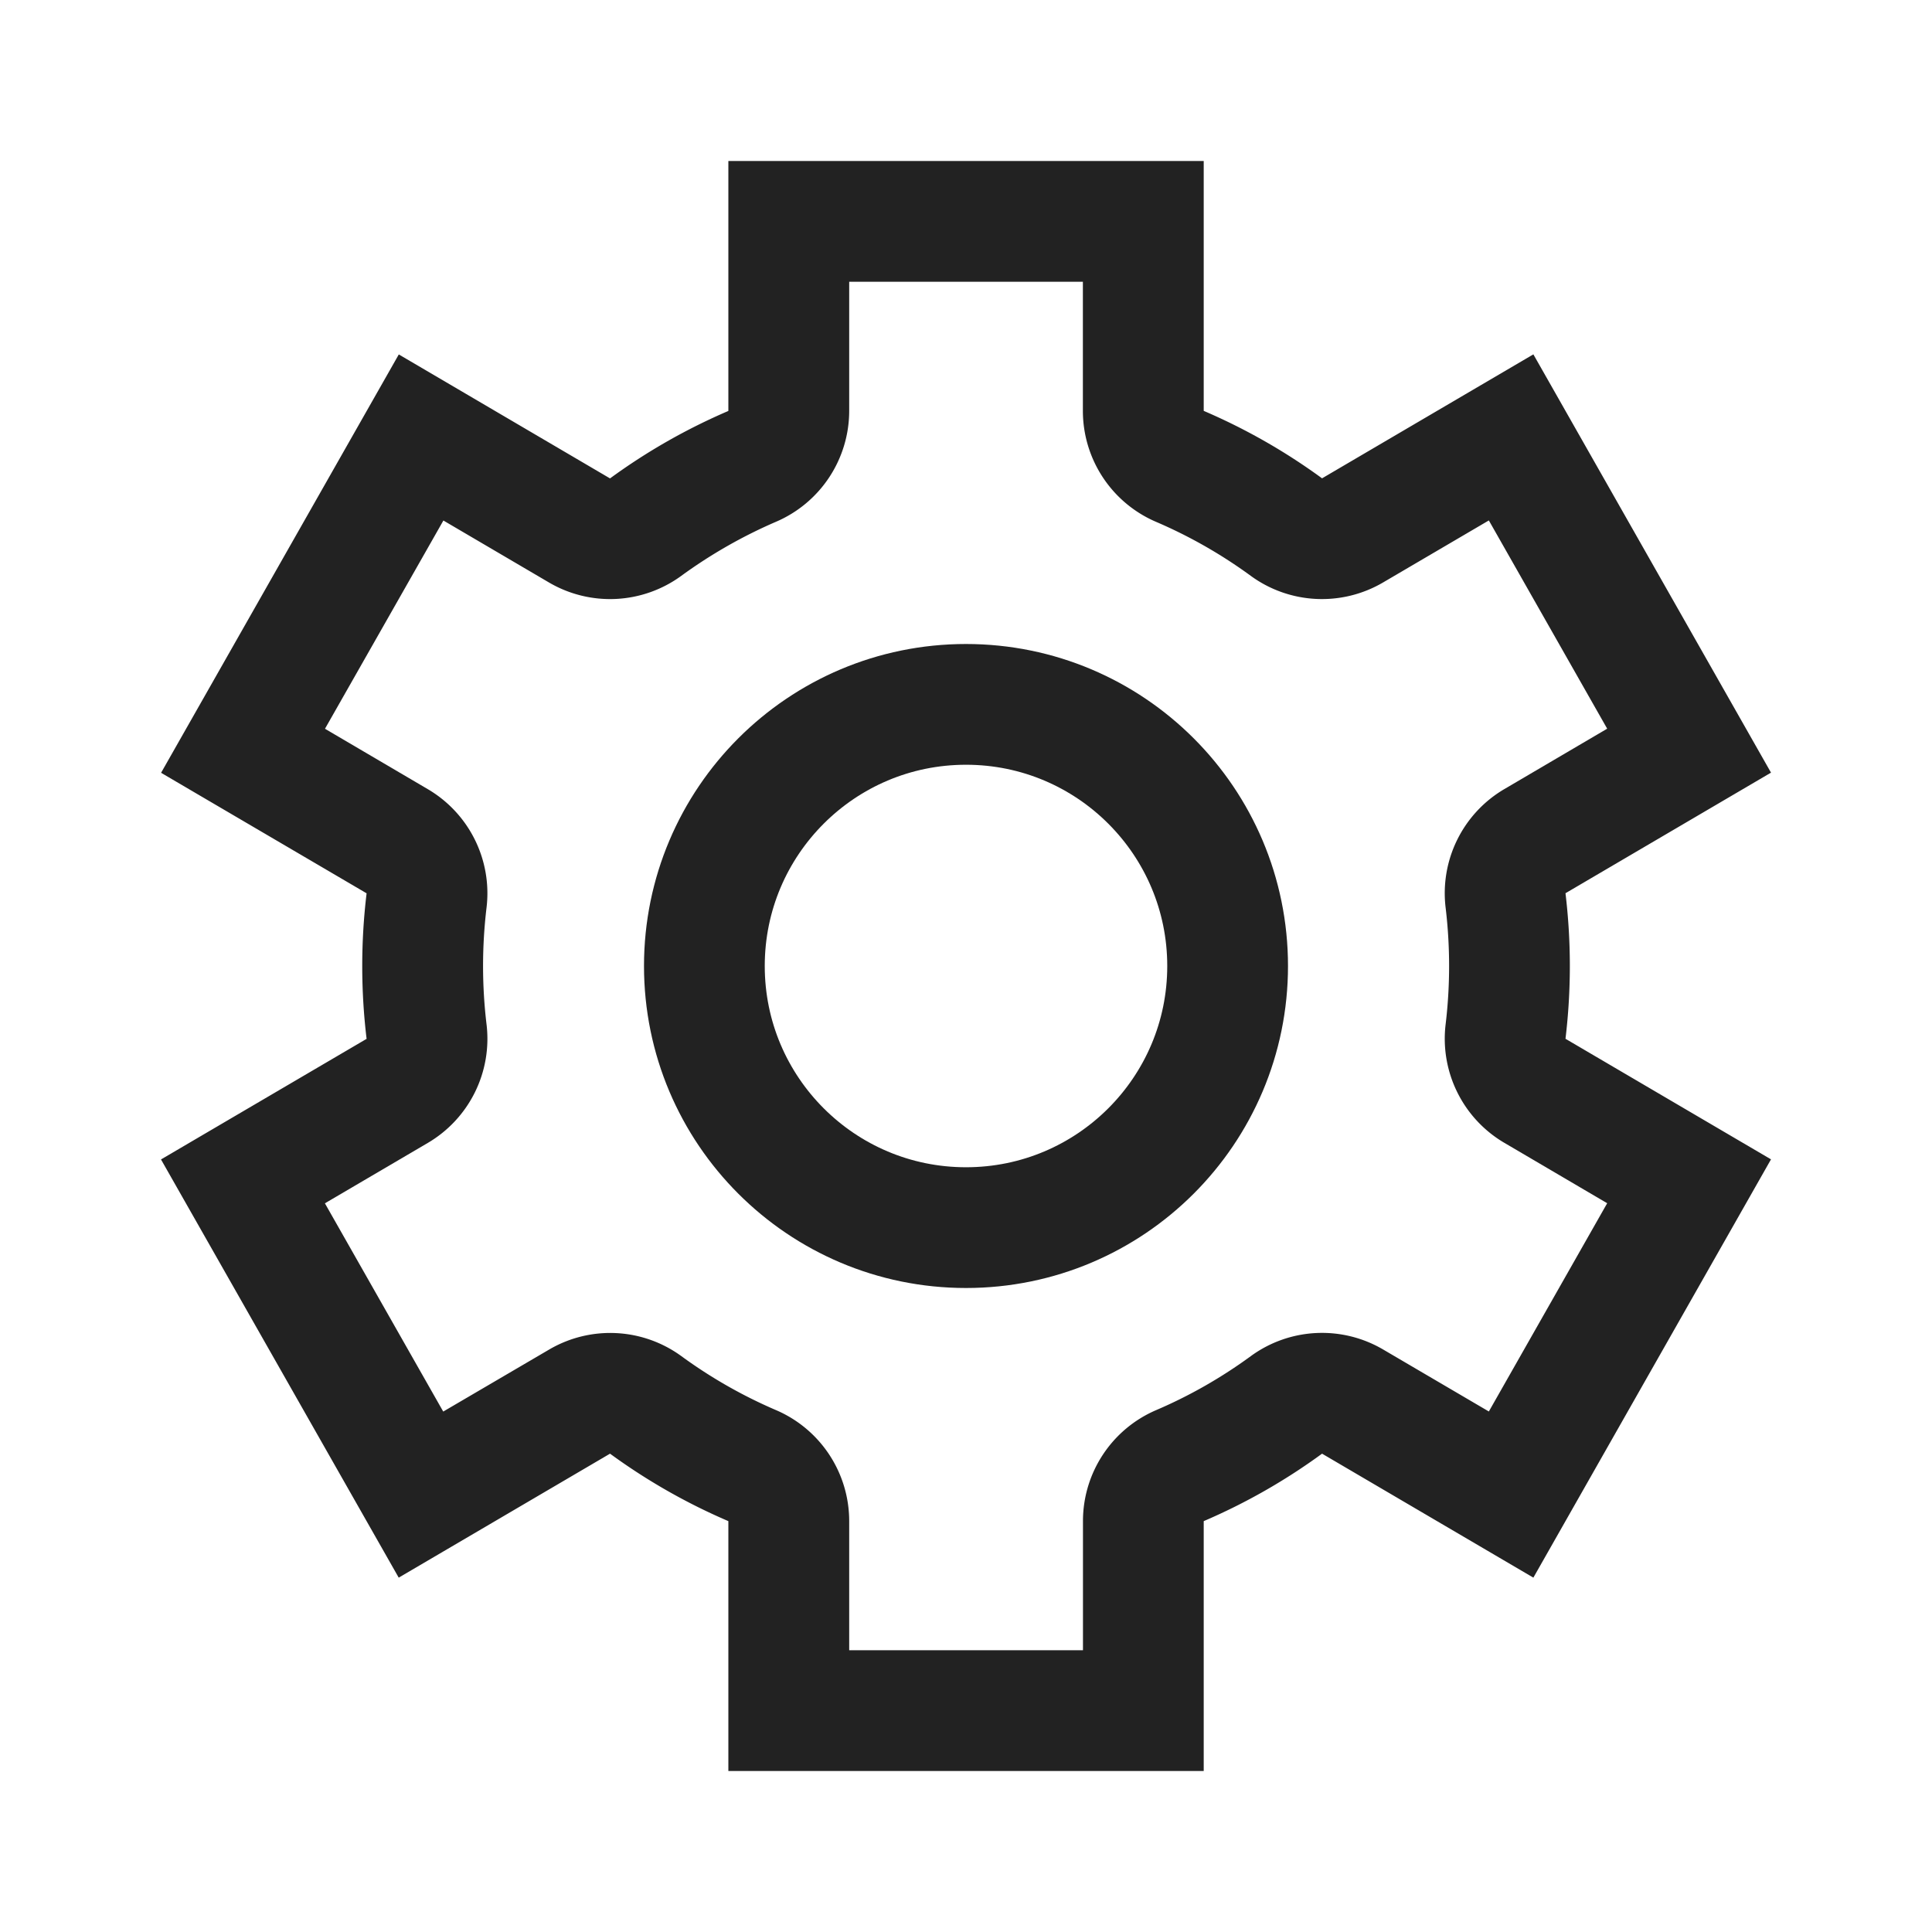<svg id="setting_24" data-name="setting_24" xmlns="http://www.w3.org/2000/svg" viewBox="0 0 24 24">
    <path d="M0 0h24v24H0z" style="fill:none" data-name="keyline/24px"/>
    <g data-name="합치기 399" style="fill:none;stroke-linejoin:round">
        <path d="M12.203 19.25H7.798v-2.848l-.455-.195a6.753 6.753 0 0 1-1.322-.754l-.397-.29-.425.248-1.97 1.156-2.211-3.892 1.916-1.124.423-.249-.058-.488a6.853 6.853 0 0 1 0-1.628l.058-.488-.423-.249-1.916-1.123L3.23 3.434 5.2 4.589l.425.249.397-.29c.411-.301.856-.555 1.322-.755l.455-.195V.75h4.405v2.848l.454.195c.467.2.912.454 1.323.754l.397.291.425-.25 1.97-1.154 2.21 3.891-1.915 1.124-.424.248.059.488a6.85 6.85 0 0 1 0 1.63l-.059.487.424.249 1.915 1.124-2.21 3.891-1.97-1.155-.425-.25-.397.291a6.75 6.75 0 0 1-1.323.755l-.454.195v2.848z" style="stroke:none" transform="translate(2 2)"/>
        <path d="M11.453 18.5v-1.604c0-.6.357-1.142.909-1.379.414-.177.81-.403 1.175-.67a1.5 1.5 0 0 1 1.645-.083l1.313.77 1.47-2.587-1.277-.75a1.5 1.5 0 0 1-.73-1.472 6.097 6.097 0 0 0 0-1.45 1.5 1.5 0 0 1 .73-1.473l1.277-.75-1.47-2.587-1.313.77a1.5 1.5 0 0 1-1.645-.082 5.998 5.998 0 0 0-1.175-.67 1.5 1.5 0 0 1-.91-1.38V1.5H8.549v1.604a1.5 1.5 0 0 1-.91 1.378c-.413.178-.809.404-1.174.67a1.5 1.5 0 0 1-1.645.084l-1.312-.77-1.471 2.587 1.277.75a1.5 1.5 0 0 1 .73 1.472 6.099 6.099 0 0 0 0 1.45 1.5 1.5 0 0 1-.73 1.473l-1.278.75 1.47 2.587 1.315-.77a1.5 1.5 0 0 1 1.644.082 6 6 0 0 0 1.175.67 1.5 1.5 0 0 1 .909 1.379V18.5h2.905m1.5 1.5H7.048v-3.104a7.494 7.494 0 0 1-1.47-.838l-2.625 1.54L0 12.403l2.554-1.498a7.576 7.576 0 0 1 0-1.808L.001 7.6l2.953-5.197 2.624 1.54a7.496 7.496 0 0 1 1.47-.838V0h5.905v3.104a7.488 7.488 0 0 1 1.47.838l2.625-1.54L20 7.598l-2.553 1.498a7.57 7.57 0 0 1 0 1.808L20 12.402l-2.952 5.196-2.625-1.54a7.488 7.488 0 0 1-1.47.838V20z" style="fill:#222;stroke:none" transform="translate(2 2)"/>
    </g>
    <g data-name="타원 5189" transform="translate(8 8)" style="stroke:#222;stroke-width:1.5px;fill:none">
        <circle cx="4" cy="4" r="4" style="stroke:none"/>
        <circle cx="4" cy="4" r="3.25" style="fill:none"/>
    </g>
</svg>
